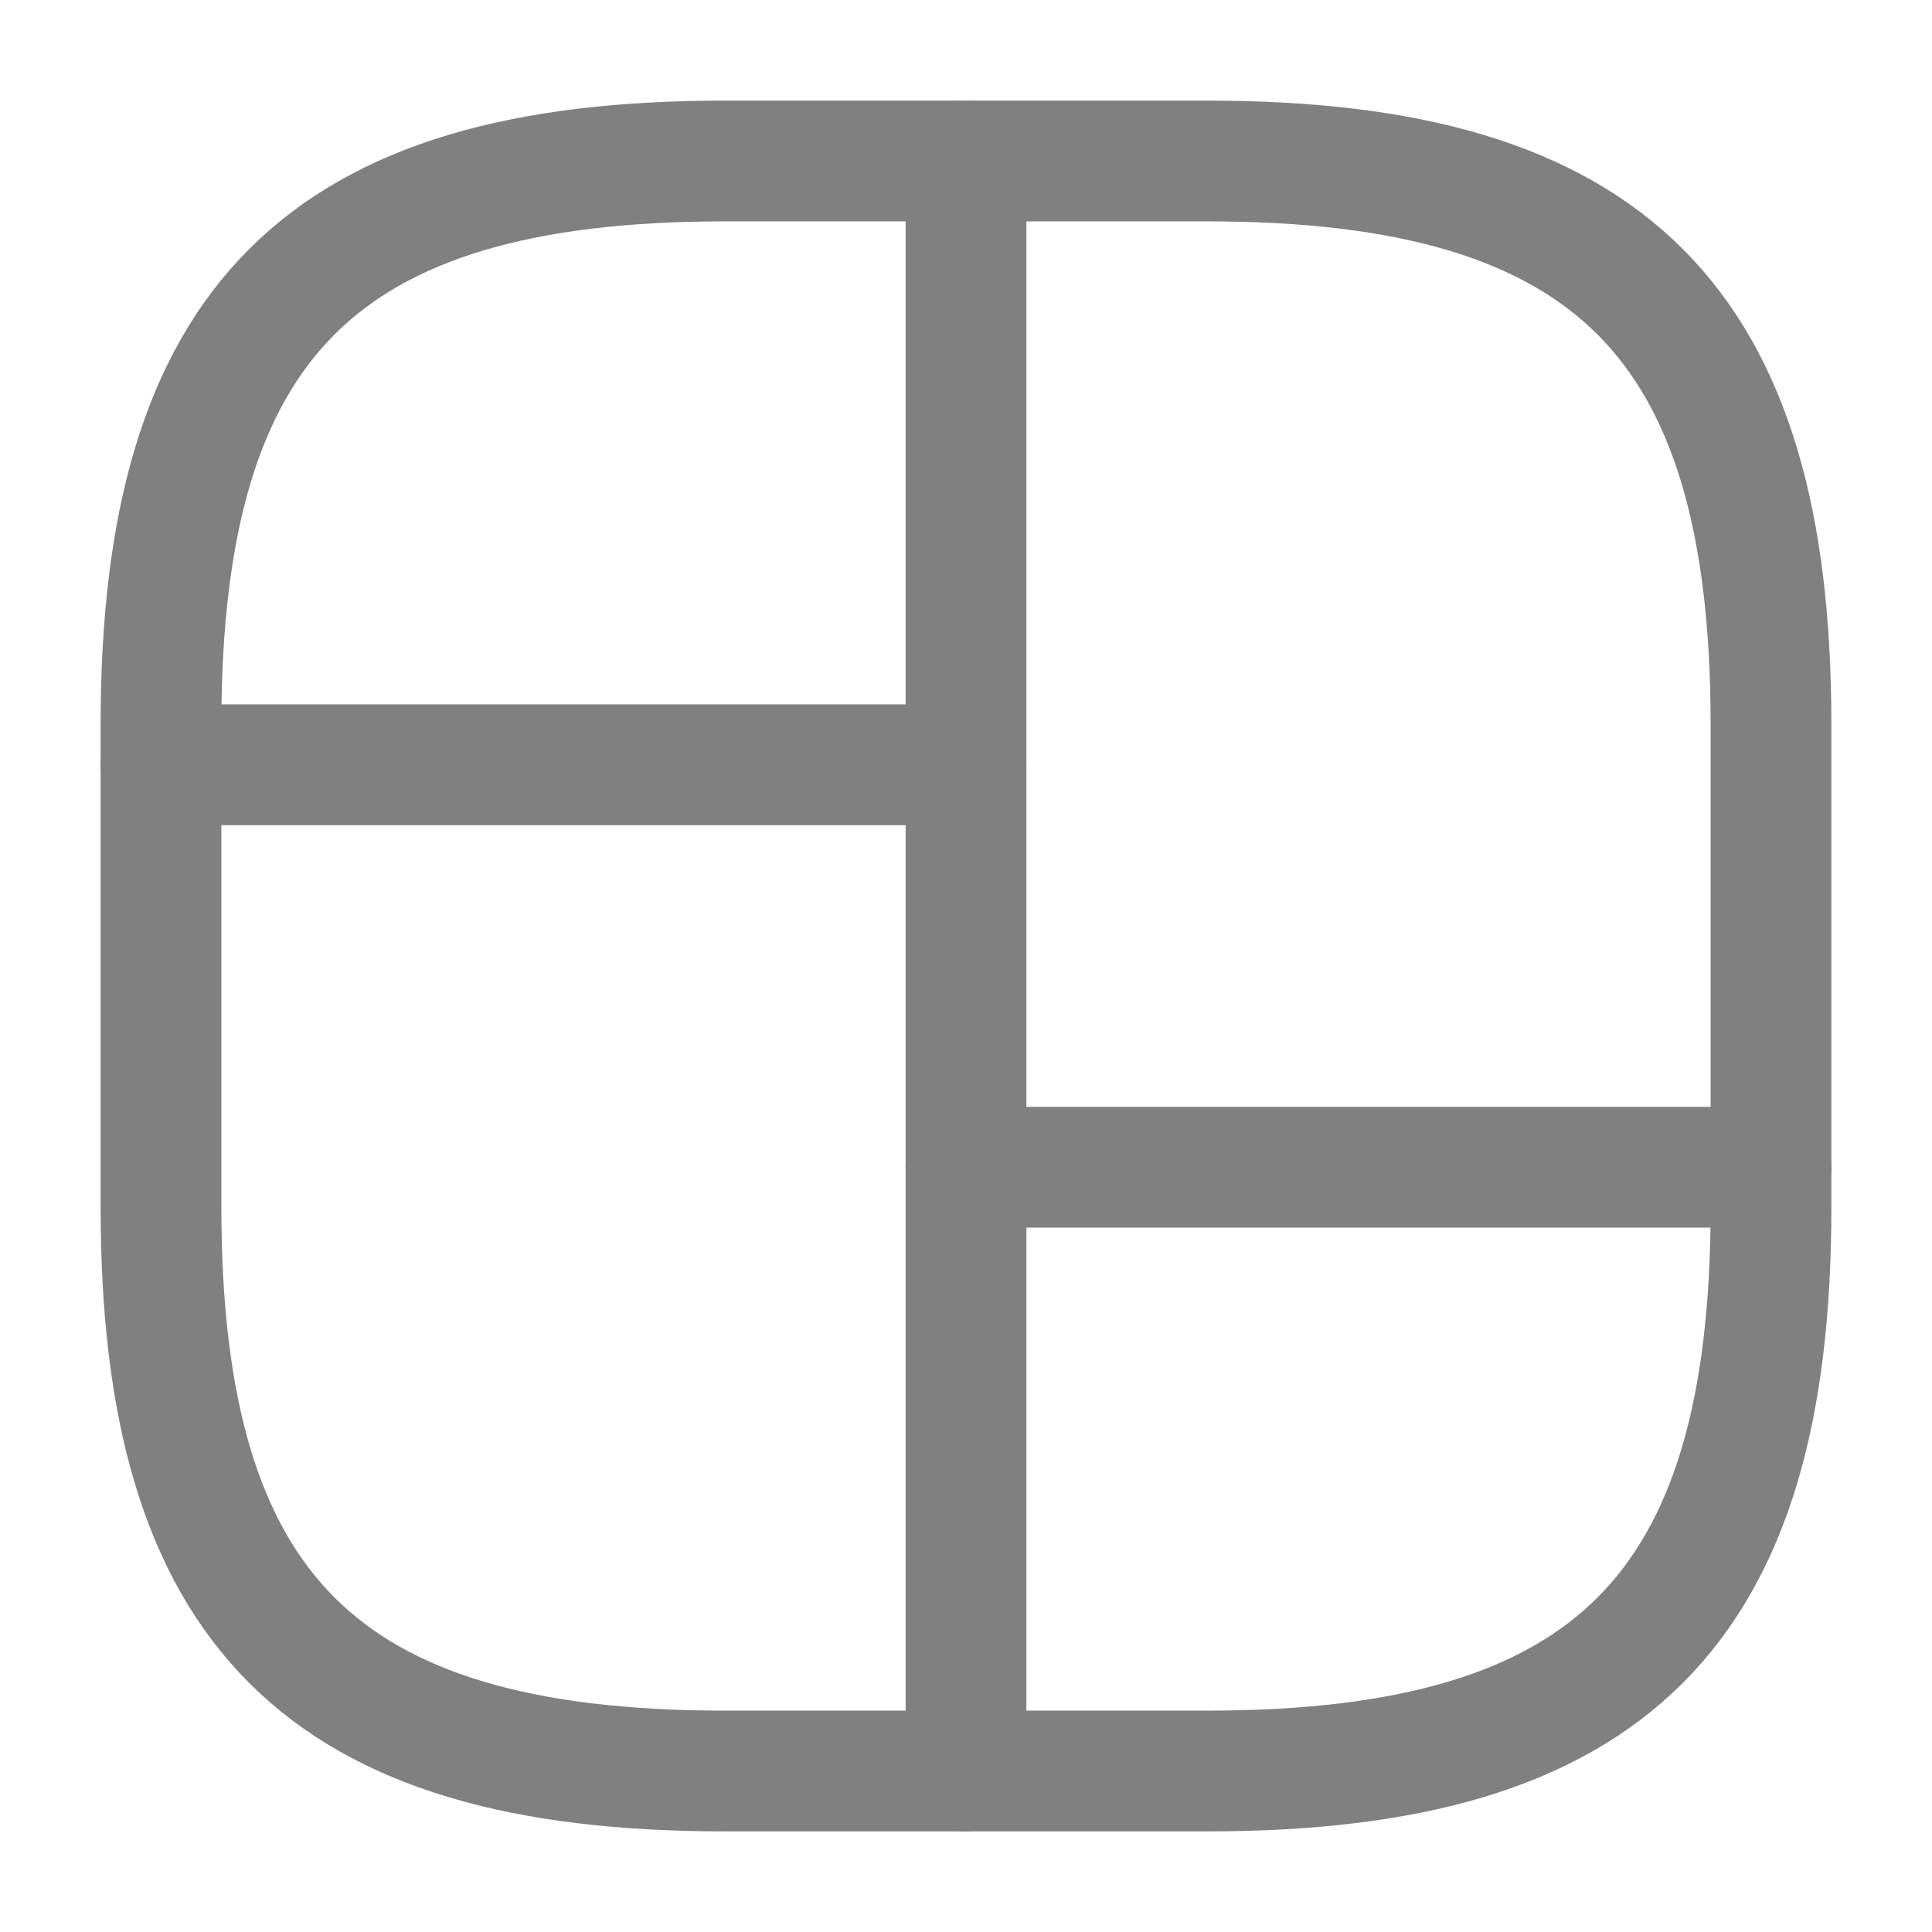 <!DOCTYPE svg PUBLIC "-//W3C//DTD SVG 1.1//EN" "http://www.w3.org/Graphics/SVG/1.1/DTD/svg11.dtd">
<!-- Uploaded to: SVG Repo, www.svgrepo.com, Transformed by: SVG Repo Mixer Tools -->
<svg width="800px" height="800px" viewBox="0 0 24 24" fill="none" xmlns="http://www.w3.org/2000/svg">
<g id="SVGRepo_bgCarrier" stroke-width="0"/>
<g id="SVGRepo_tracerCarrier" stroke-linecap="round" stroke-linejoin="round"/>
<g id="SVGRepo_iconCarrier"> <path d="M9 22H15C20 22 22 20 22 15V9C22 4 20 2 15 2H9C4 2 2 4 2 9V15C2 20 4 22 9 22Z" stroke="#808080" stroke-width="1.5" stroke-linecap="round" stroke-linejoin="round"/> <path d="M12 2V22" stroke="#808080" stroke-width="1.5" stroke-linecap="round" stroke-linejoin="round"/> <path d="M2 9.5H12" stroke="#808080" stroke-width="1.5" stroke-linecap="round" stroke-linejoin="round"/> <path d="M12 14.5H22" stroke="#808080" stroke-width="1.5" stroke-linecap="round" stroke-linejoin="round"/> </g>
</svg>